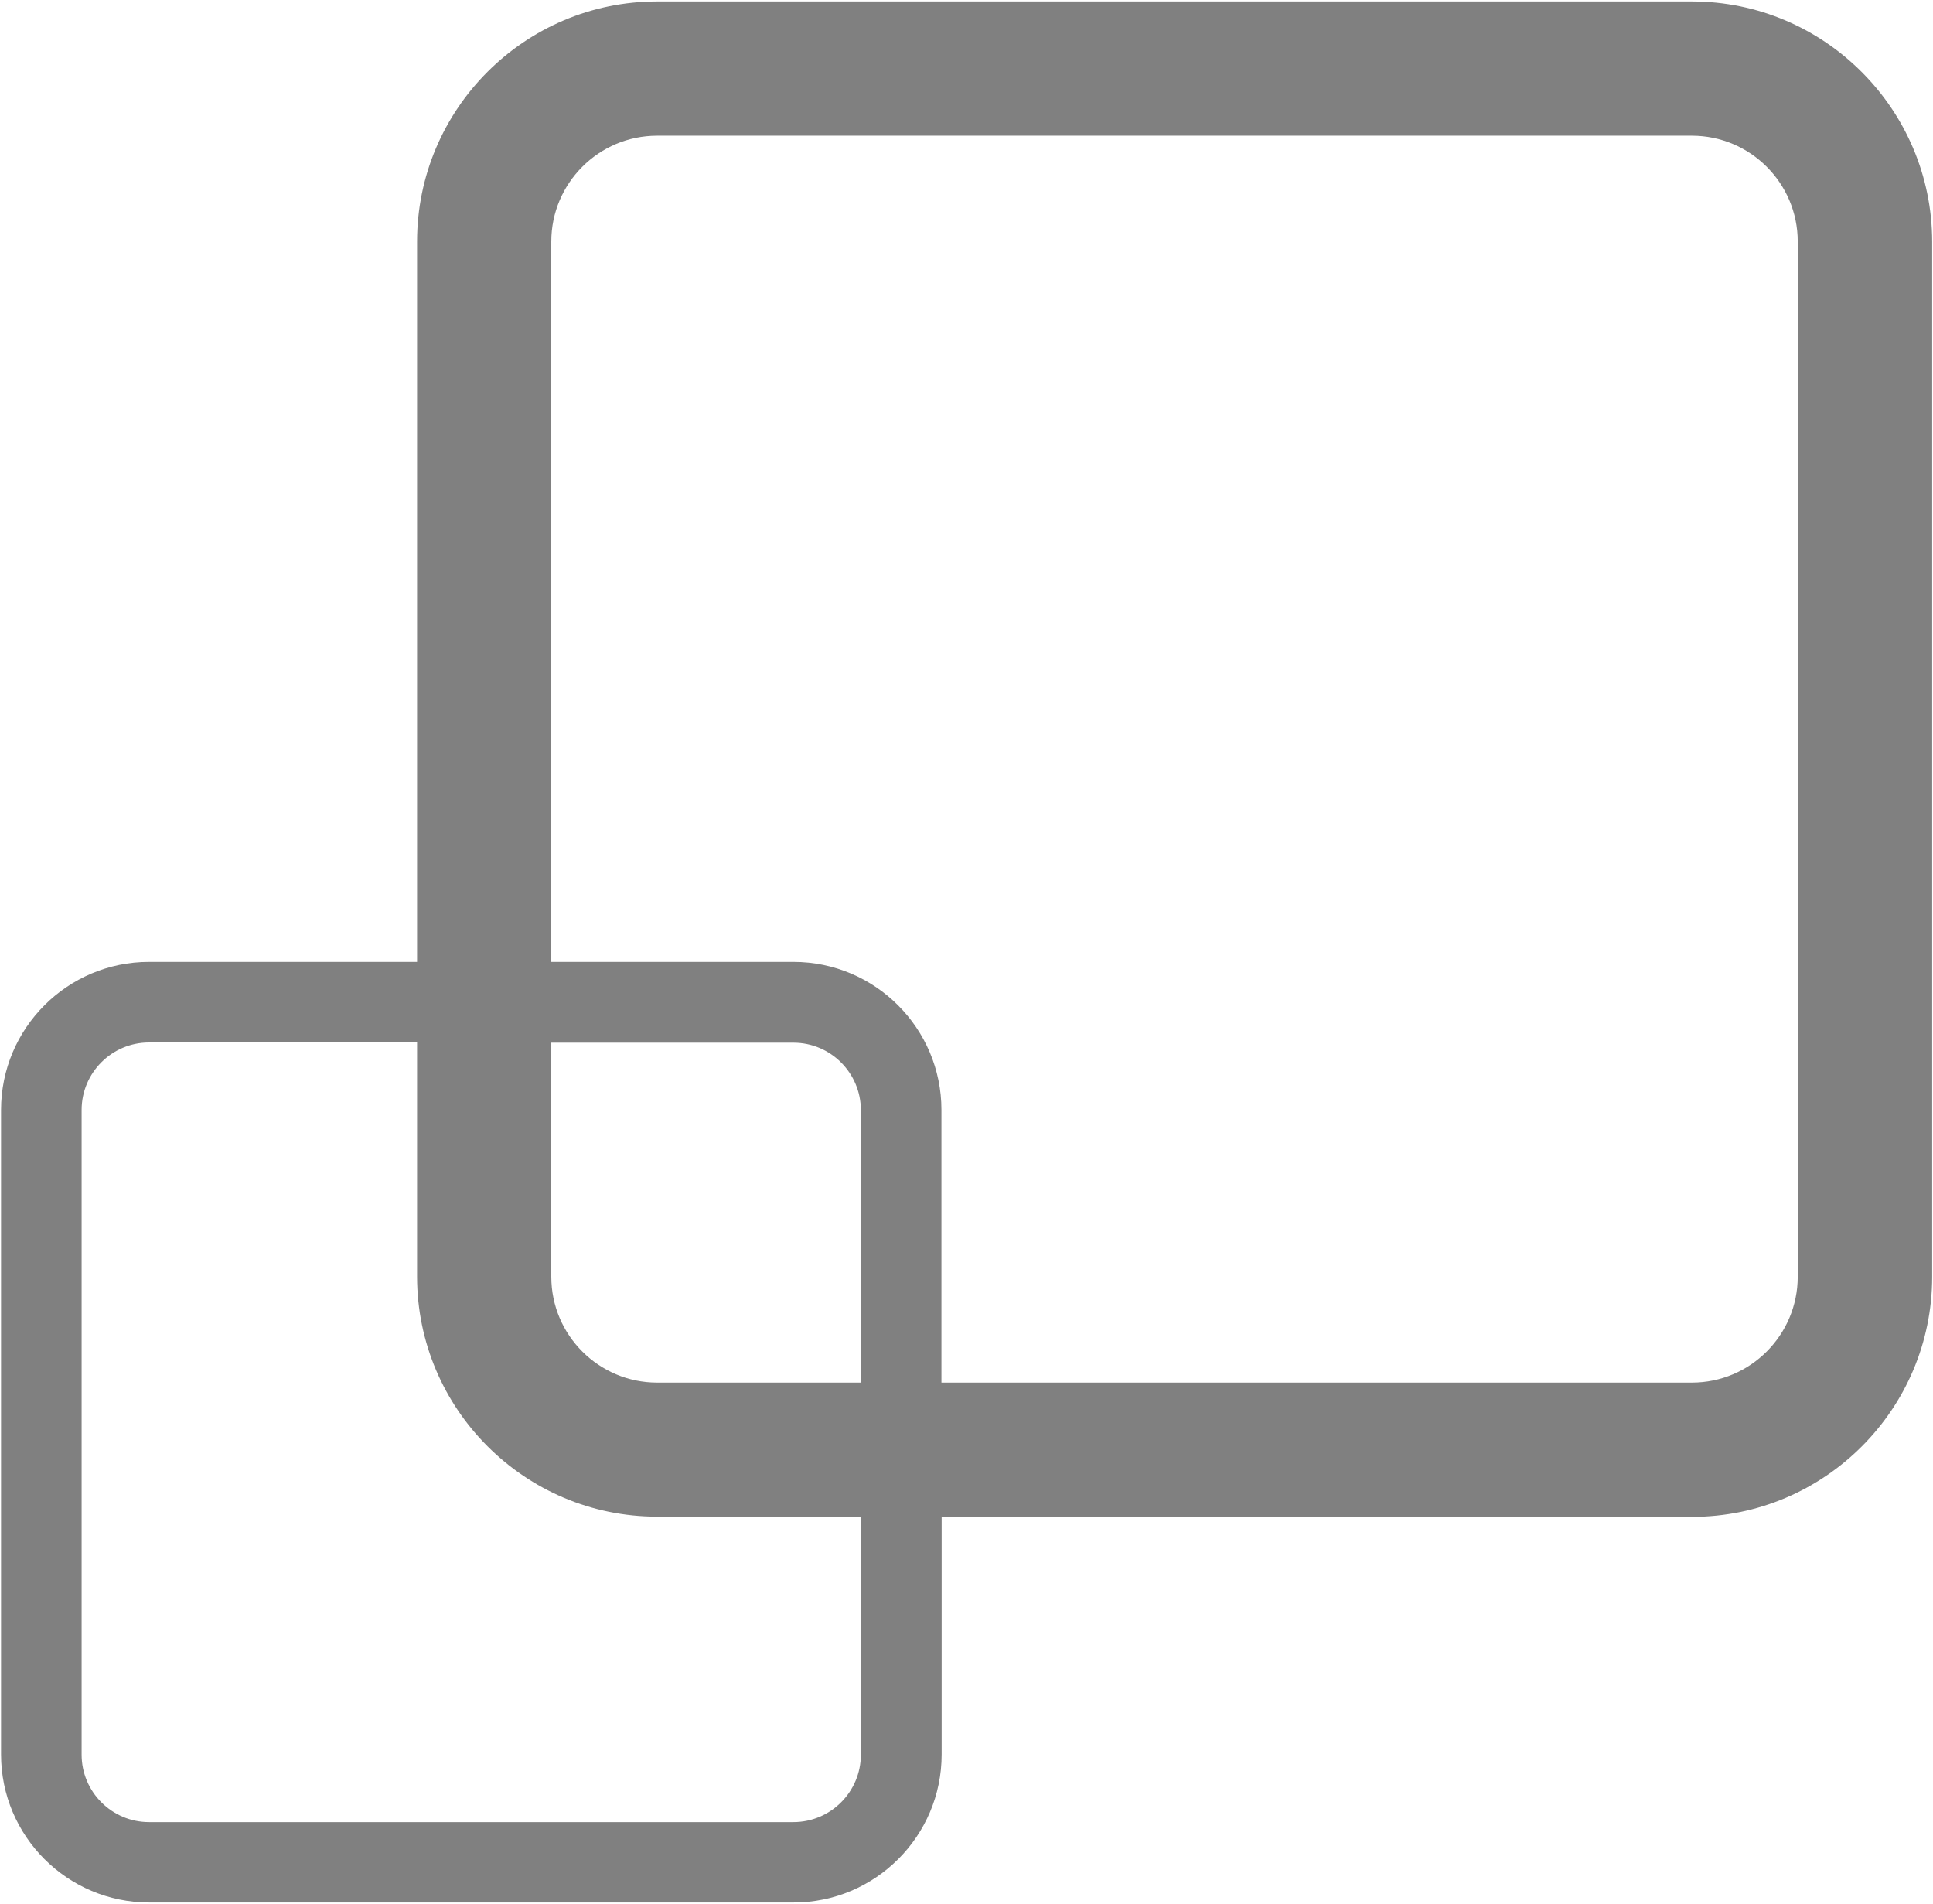 <?xml version="1.0" encoding="UTF-8"?>
<svg width="100%" height="100%" viewBox="0 0 926 912" version="1.1" xmlns="http://www.w3.org/2000/svg" xmlns:xlink="http://www.w3.org/1999/xlink">
    <g id="Page-1" stroke="none" stroke-width="1" fill="none" fill-rule="evenodd">
        <g id="Mobile" transform="translate(5833.5, -2440.5) scale(-1, 1) translate(-5833.5, 2440.5) translate(-4942, -8176)" fill="gray" fill-rule="nonzero">
            <g id="scale" transform="translate(16146, 8632) scale(-1, 1) translate(-16146, -8632) translate(15683, 8176)">
                <path d="M810.5,0.7 L314.8,0.7 C251.4,0.7 199.8,52.3 199.8,115.7 L199.8,460.7 L71.4,460.7 C32.3,460.7 0.5,492.5 0.5,531.6 L0.5,840.3 C0.5,879.4 32.3,911.2 71.4,911.2 L380.2,911.2 C419.3,911.2 451.1,879.4 451.1,840.3 L451.1,726.5 L810.6,726.5 C874,726.5 925.6,674.9 925.6,611.5 L925.6,115.7 C925.5,52.3 873.9,0.7 810.5,0.7 M412.4,840.4 C412.4,858.2 397.9,872.7 380.1,872.7 L71.4,872.7 C53.6,872.7 39.1,858.2 39.1,840.4 L39.1,531.6 C39.1,513.8 53.6,499.3 71.4,499.3 L199.8,499.3 L199.8,611.4 C199.8,674.8 251.4,726.4 314.8,726.4 L412.4,726.4 L412.4,840.4 M412.4,662.2 L314.8,662.2 C286.9,662.2 264.1,639.5 264.1,611.5 L264.1,499.4 L380.1,499.4 C397.9,499.4 412.4,513.9 412.4,531.7 L412.4,662.2 M861.2,611.5 C861.2,639.4 838.5,662.2 810.5,662.2 L451,662.2 L451,531.6 C451,492.5 419.2,460.7 380.1,460.7 L264.1,460.7 L264.1,115.7 C264.1,87.8 286.8,65 314.8,65 L810.5,65 C838.4,65 861.2,87.7 861.2,115.7 L861.2,611.5" id="shapePath1"></path>
            </g>
        </g>
    </g>
</svg>